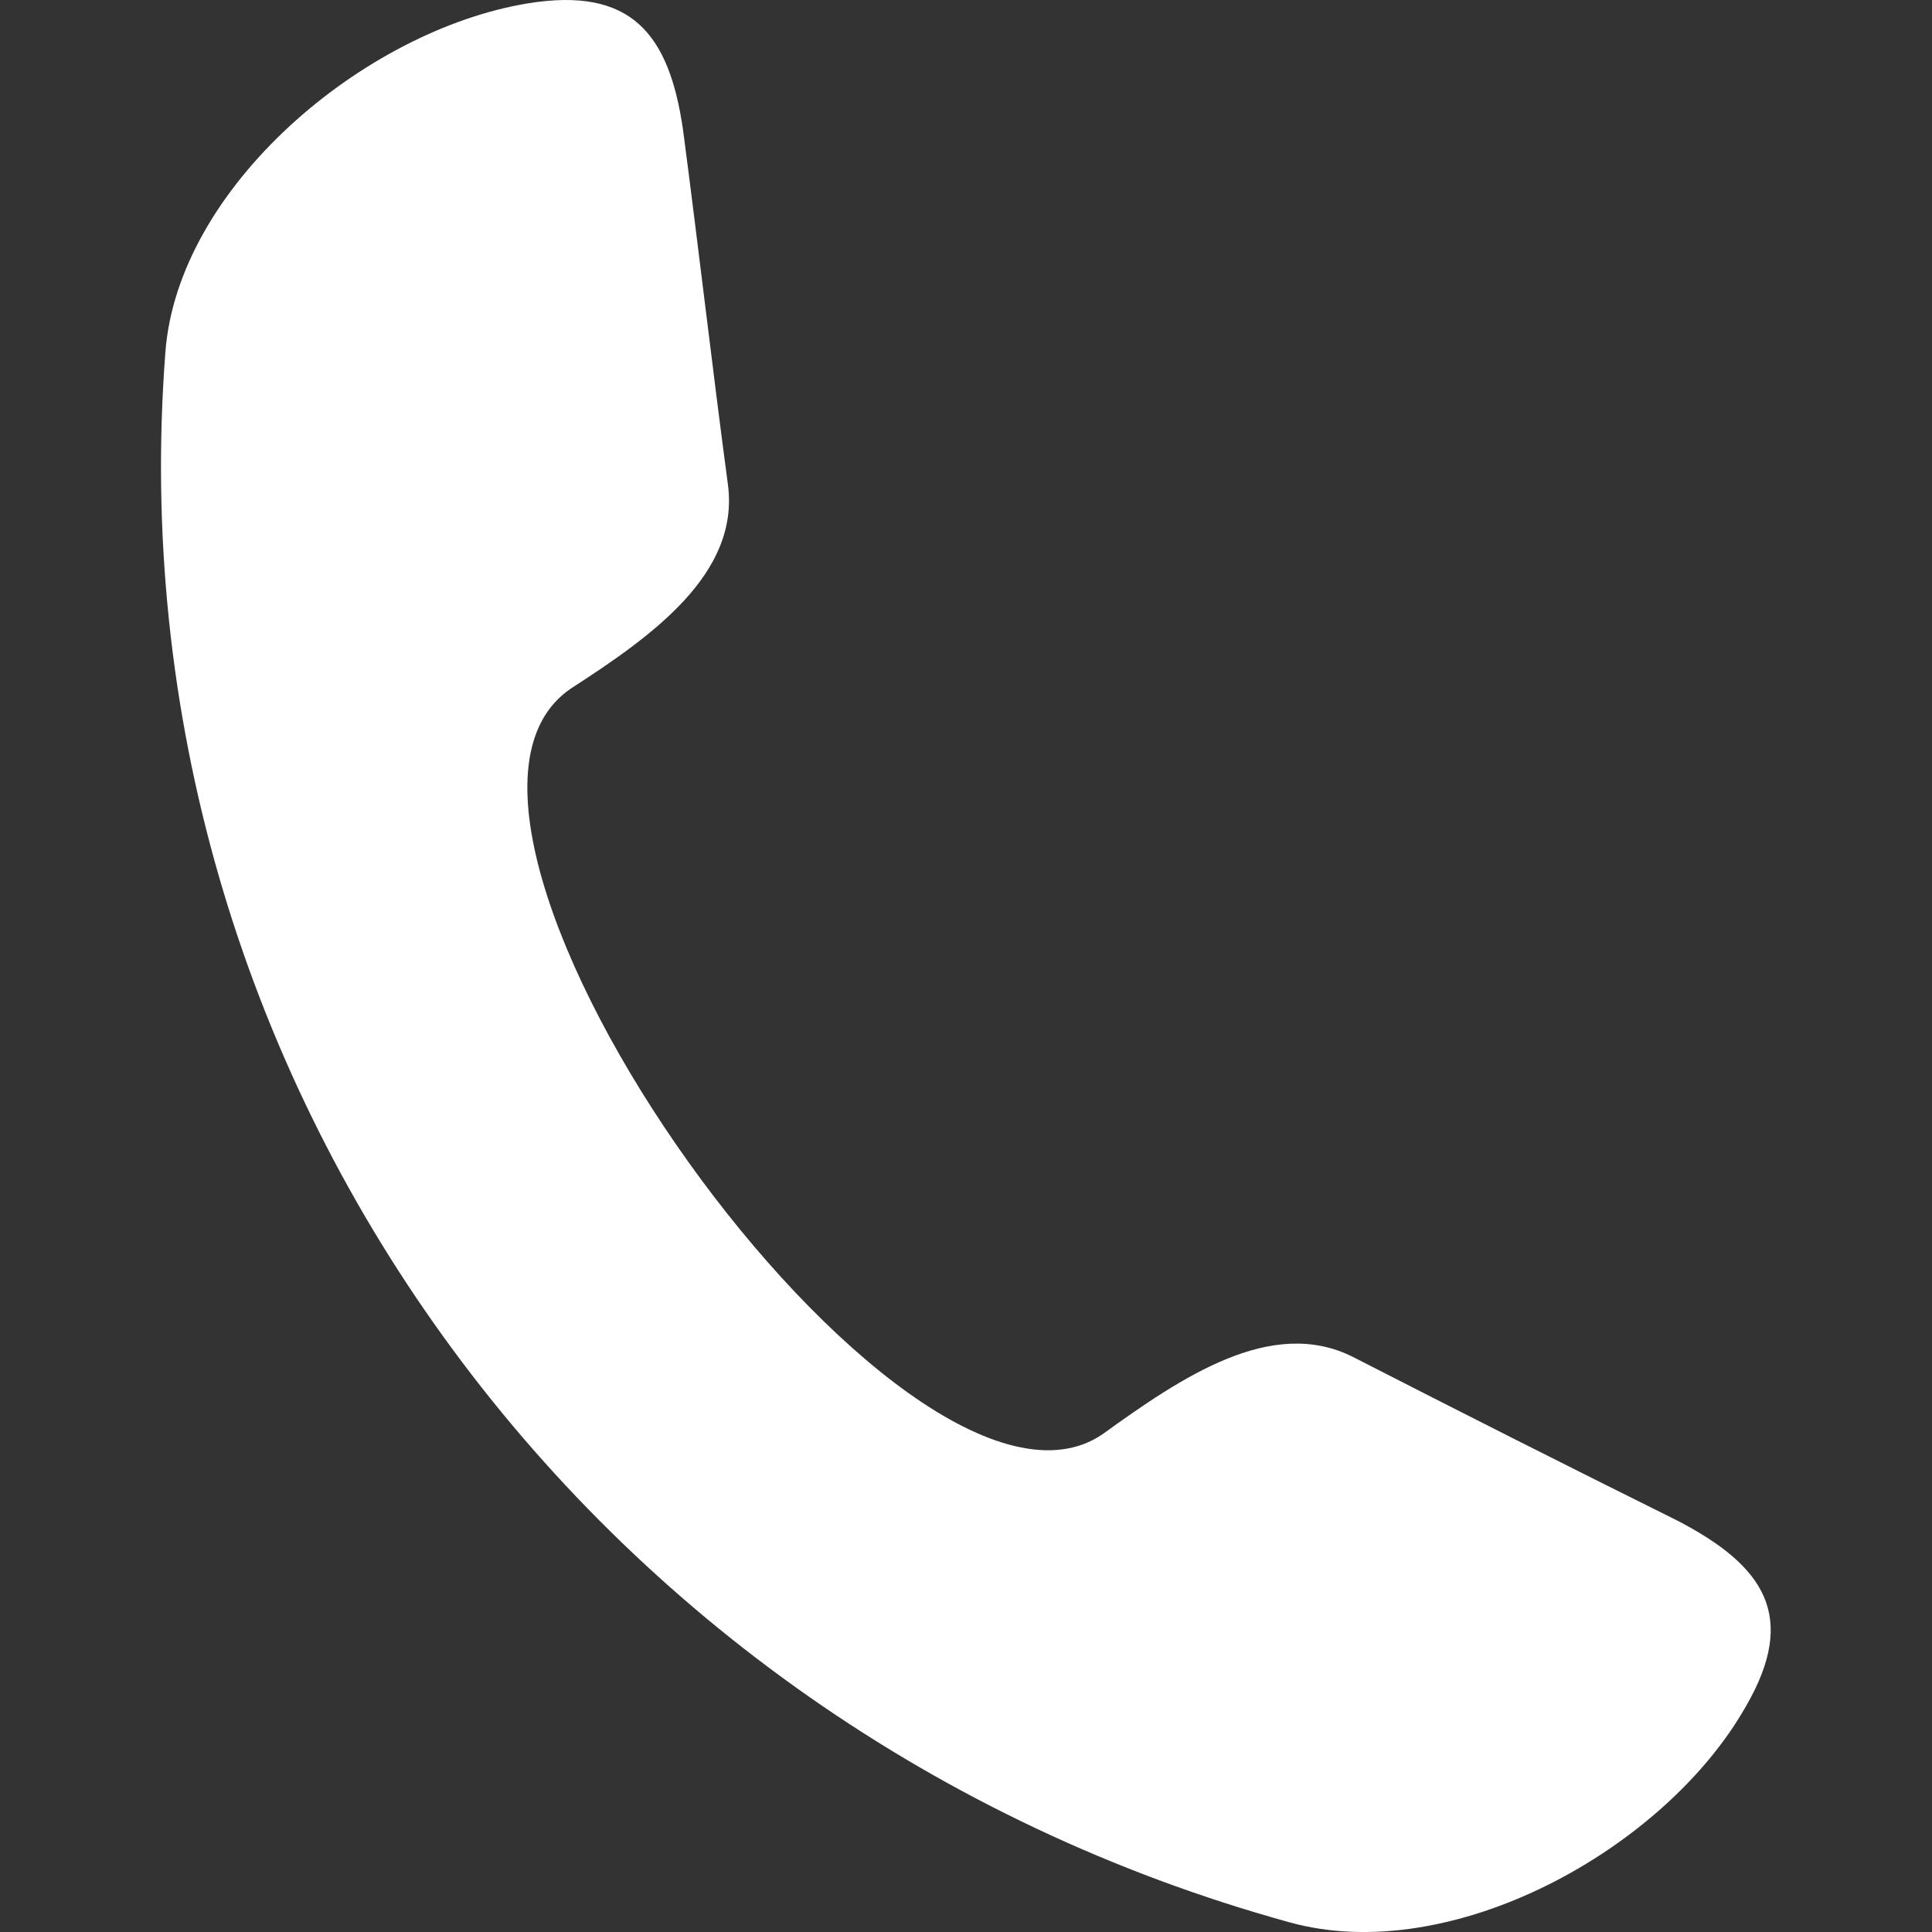 <svg width="24" height="24" viewBox="0 0 24 24" fill="none" xmlns="http://www.w3.org/2000/svg">
<rect x="0" y="0" width="24" height="24" fill="#333333" stroke="none"/>
<path d="M13.694 17.818C14.68 17.106 15.795 16.351 16.802 16.854C18.153 17.546 19.482 18.217 20.832 18.887C21.925 19.453 22.333 20.082 21.69 21.194C20.682 22.975 18.024 24.443 16.009 23.877C7.284 21.466 1.368 13.374 2.054 4.381C2.204 2.327 4.519 0.377 6.556 0.042C7.842 -0.168 8.313 0.419 8.485 1.614C8.678 3.081 8.849 4.57 9.042 6.016C9.192 7.127 8.099 7.903 7.092 8.553C4.626 10.23 11.25 19.474 13.694 17.818Z" fill="white"/>
</svg>
